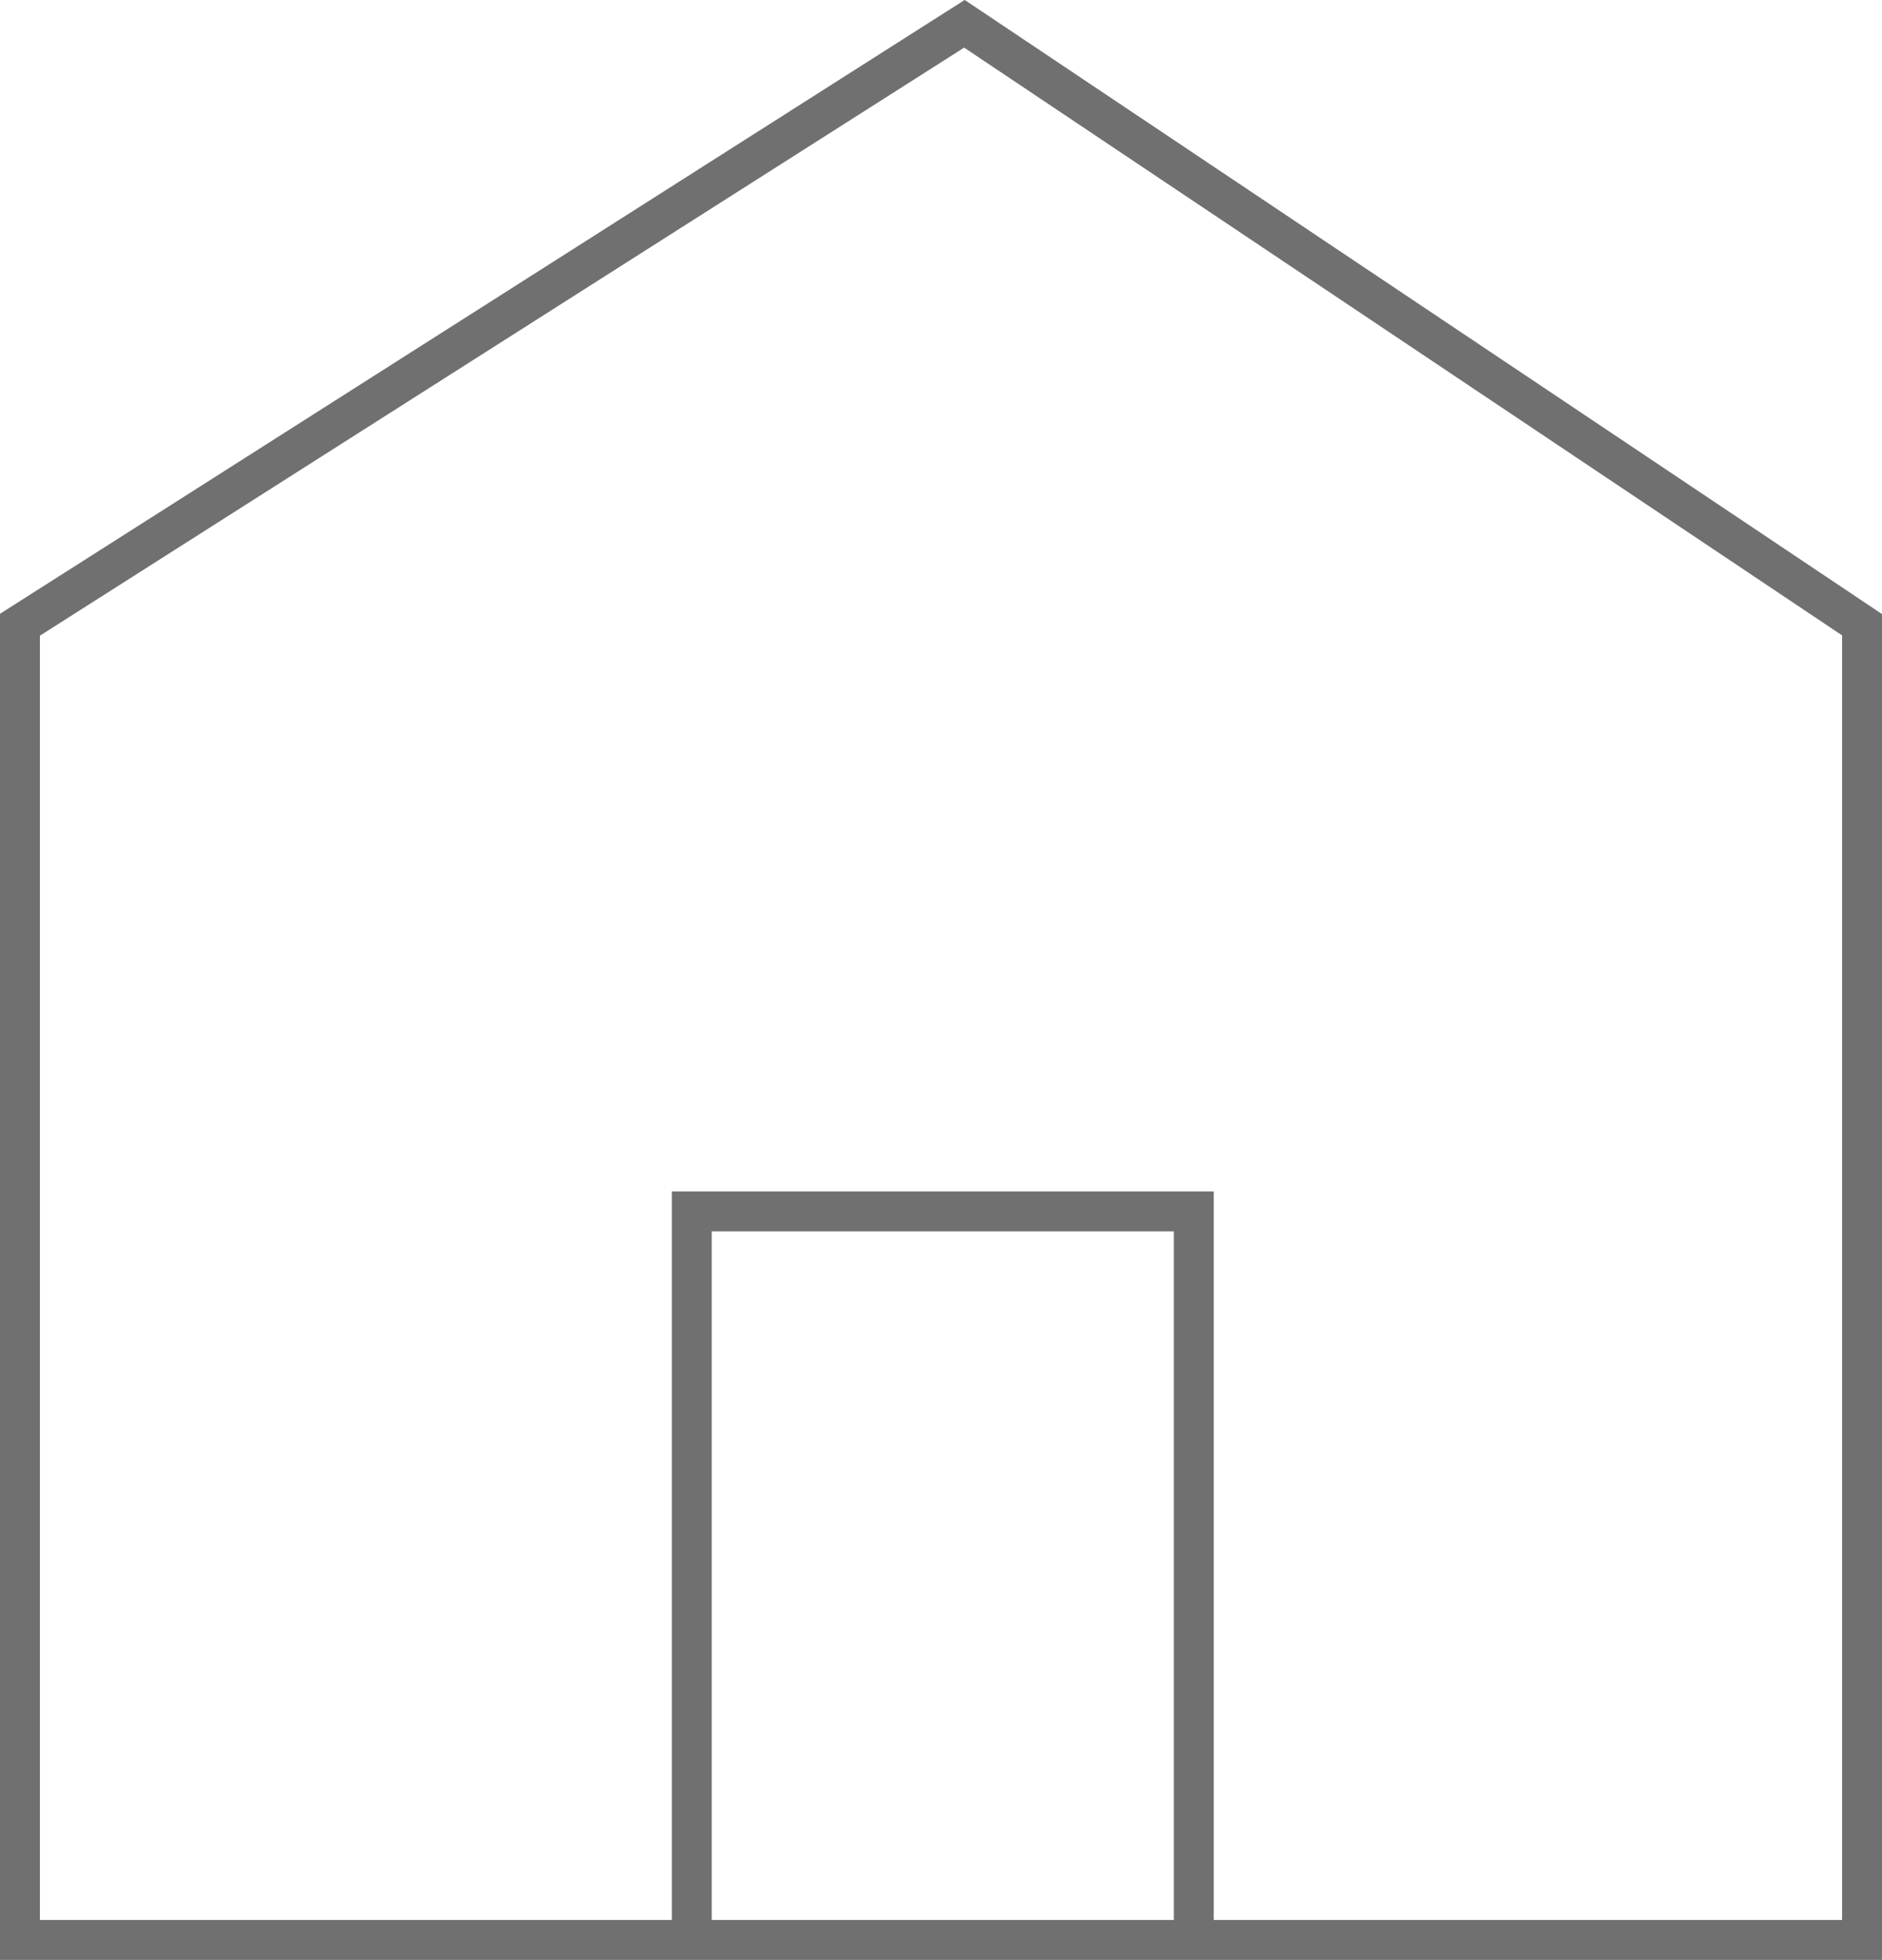 <svg xmlns="http://www.w3.org/2000/svg" width="23.587" height="24.549" viewBox="0 0 23.587 24.549">
  <g id="Group_572" data-name="Group 572" transform="translate(6063.401 3912.344)">
    <path id="Path_2026" data-name="Path 2026" d="M-6040.064-3891.359v-13.16l-11.25-7.527-11.837,7.527v16.473h23.087Z" fill="none" stroke="#707070" stroke-width="0.5"/>
    <path id="Path_2027" data-name="Path 2027" d="M-6050.157-3891.711v-9.127h-6.292v9.127" transform="translate(1.718 3.667)" fill="none" stroke="#707070" stroke-width="0.5"/>
  </g>
</svg>
